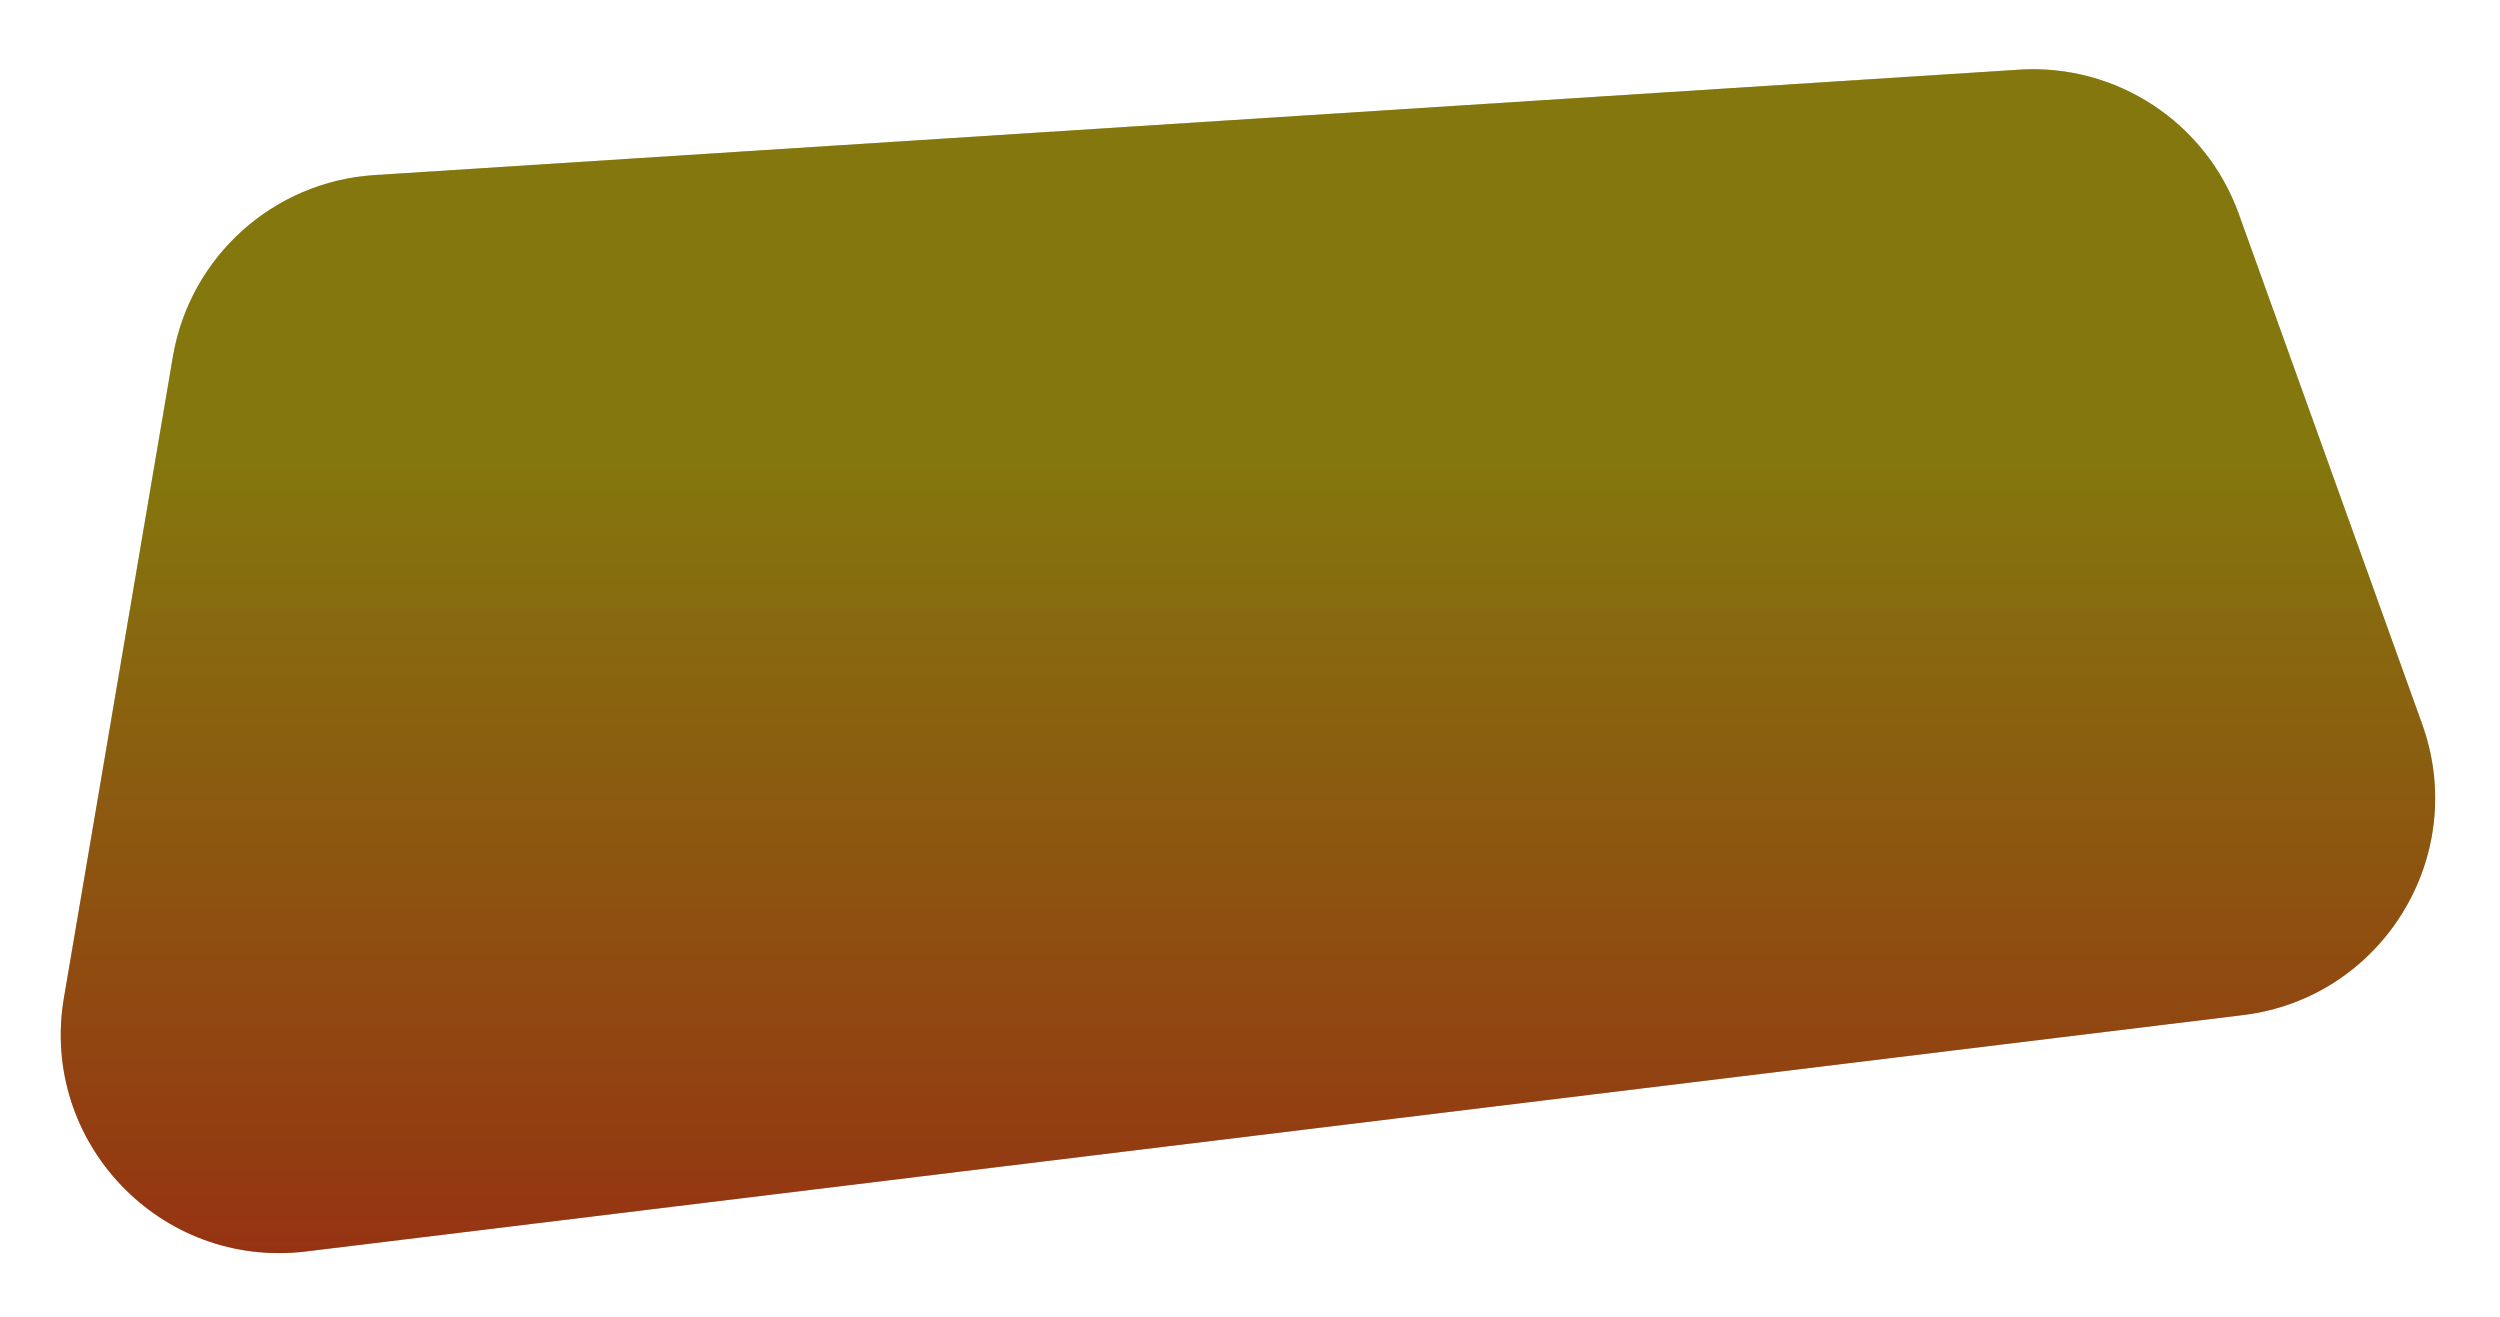<svg width="169" height="89" viewBox="0 0 169 89" fill="none" xmlns="http://www.w3.org/2000/svg">
<g style="mix-blend-mode:hard-light" filter="url(#filter0_d_1_3)">
<path d="M11.688 20.108C12.836 13.354 18.475 8.275 25.312 7.836L136.489 0.711C143.059 0.29 149.115 4.265 151.341 10.46L163.738 44.953C166.945 53.878 161.035 63.471 151.621 64.62L20.681 80.598C10.865 81.796 2.665 73.202 4.322 63.454L11.688 20.108Z" fill="url(#paint0_linear_1_3)"/>
<path d="M11.688 20.108C12.836 13.354 18.475 8.275 25.312 7.836L136.489 0.711C143.059 0.29 149.115 4.265 151.341 10.46L163.738 44.953C166.945 53.878 161.035 63.471 151.621 64.62L20.681 80.598C10.865 81.796 2.665 73.202 4.322 63.454L11.688 20.108Z" fill="#65A416" fill-opacity="0.2"/>
<path d="M11.688 20.108C12.836 13.354 18.475 8.275 25.312 7.836L136.489 0.711C143.059 0.29 149.115 4.265 151.341 10.46L163.738 44.953C166.945 53.878 161.035 63.471 151.621 64.62L20.681 80.598C10.865 81.796 2.665 73.202 4.322 63.454L11.688 20.108Z" fill="#C95936" fill-opacity="0.2"/>
</g>
<defs>
<filter id="filter0_d_1_3" x="0.108" y="0.68" width="168.51" height="88.03" filterUnits="userSpaceOnUse" color-interpolation-filters="sRGB">
<feFlood flood-opacity="0" result="BackgroundImageFix"/>
<feColorMatrix in="SourceAlpha" type="matrix" values="0 0 0 0 0 0 0 0 0 0 0 0 0 0 0 0 0 0 127 0" result="hardAlpha"/>
<feOffset dy="4"/>
<feGaussianBlur stdDeviation="2"/>
<feComposite in2="hardAlpha" operator="out"/>
<feColorMatrix type="matrix" values="0 0 0 0 0.345 0 0 0 0 0.467 0 0 0 0 0 0 0 0 0.5 0"/>
<feBlend mode="hard-light" in2="BackgroundImageFix" result="effect1_dropShadow_1_3"/>
<feBlend mode="normal" in="SourceGraphic" in2="effect1_dropShadow_1_3" result="shape"/>
</filter>
<linearGradient id="paint0_linear_1_3" x1="85.5" y1="0" x2="85.5" y2="83" gradientUnits="userSpaceOnUse">
<stop offset="0.325" stop-color="#767800"/>
<stop offset="1" stop-color="#940909"/>
</linearGradient>
</defs>
</svg>
